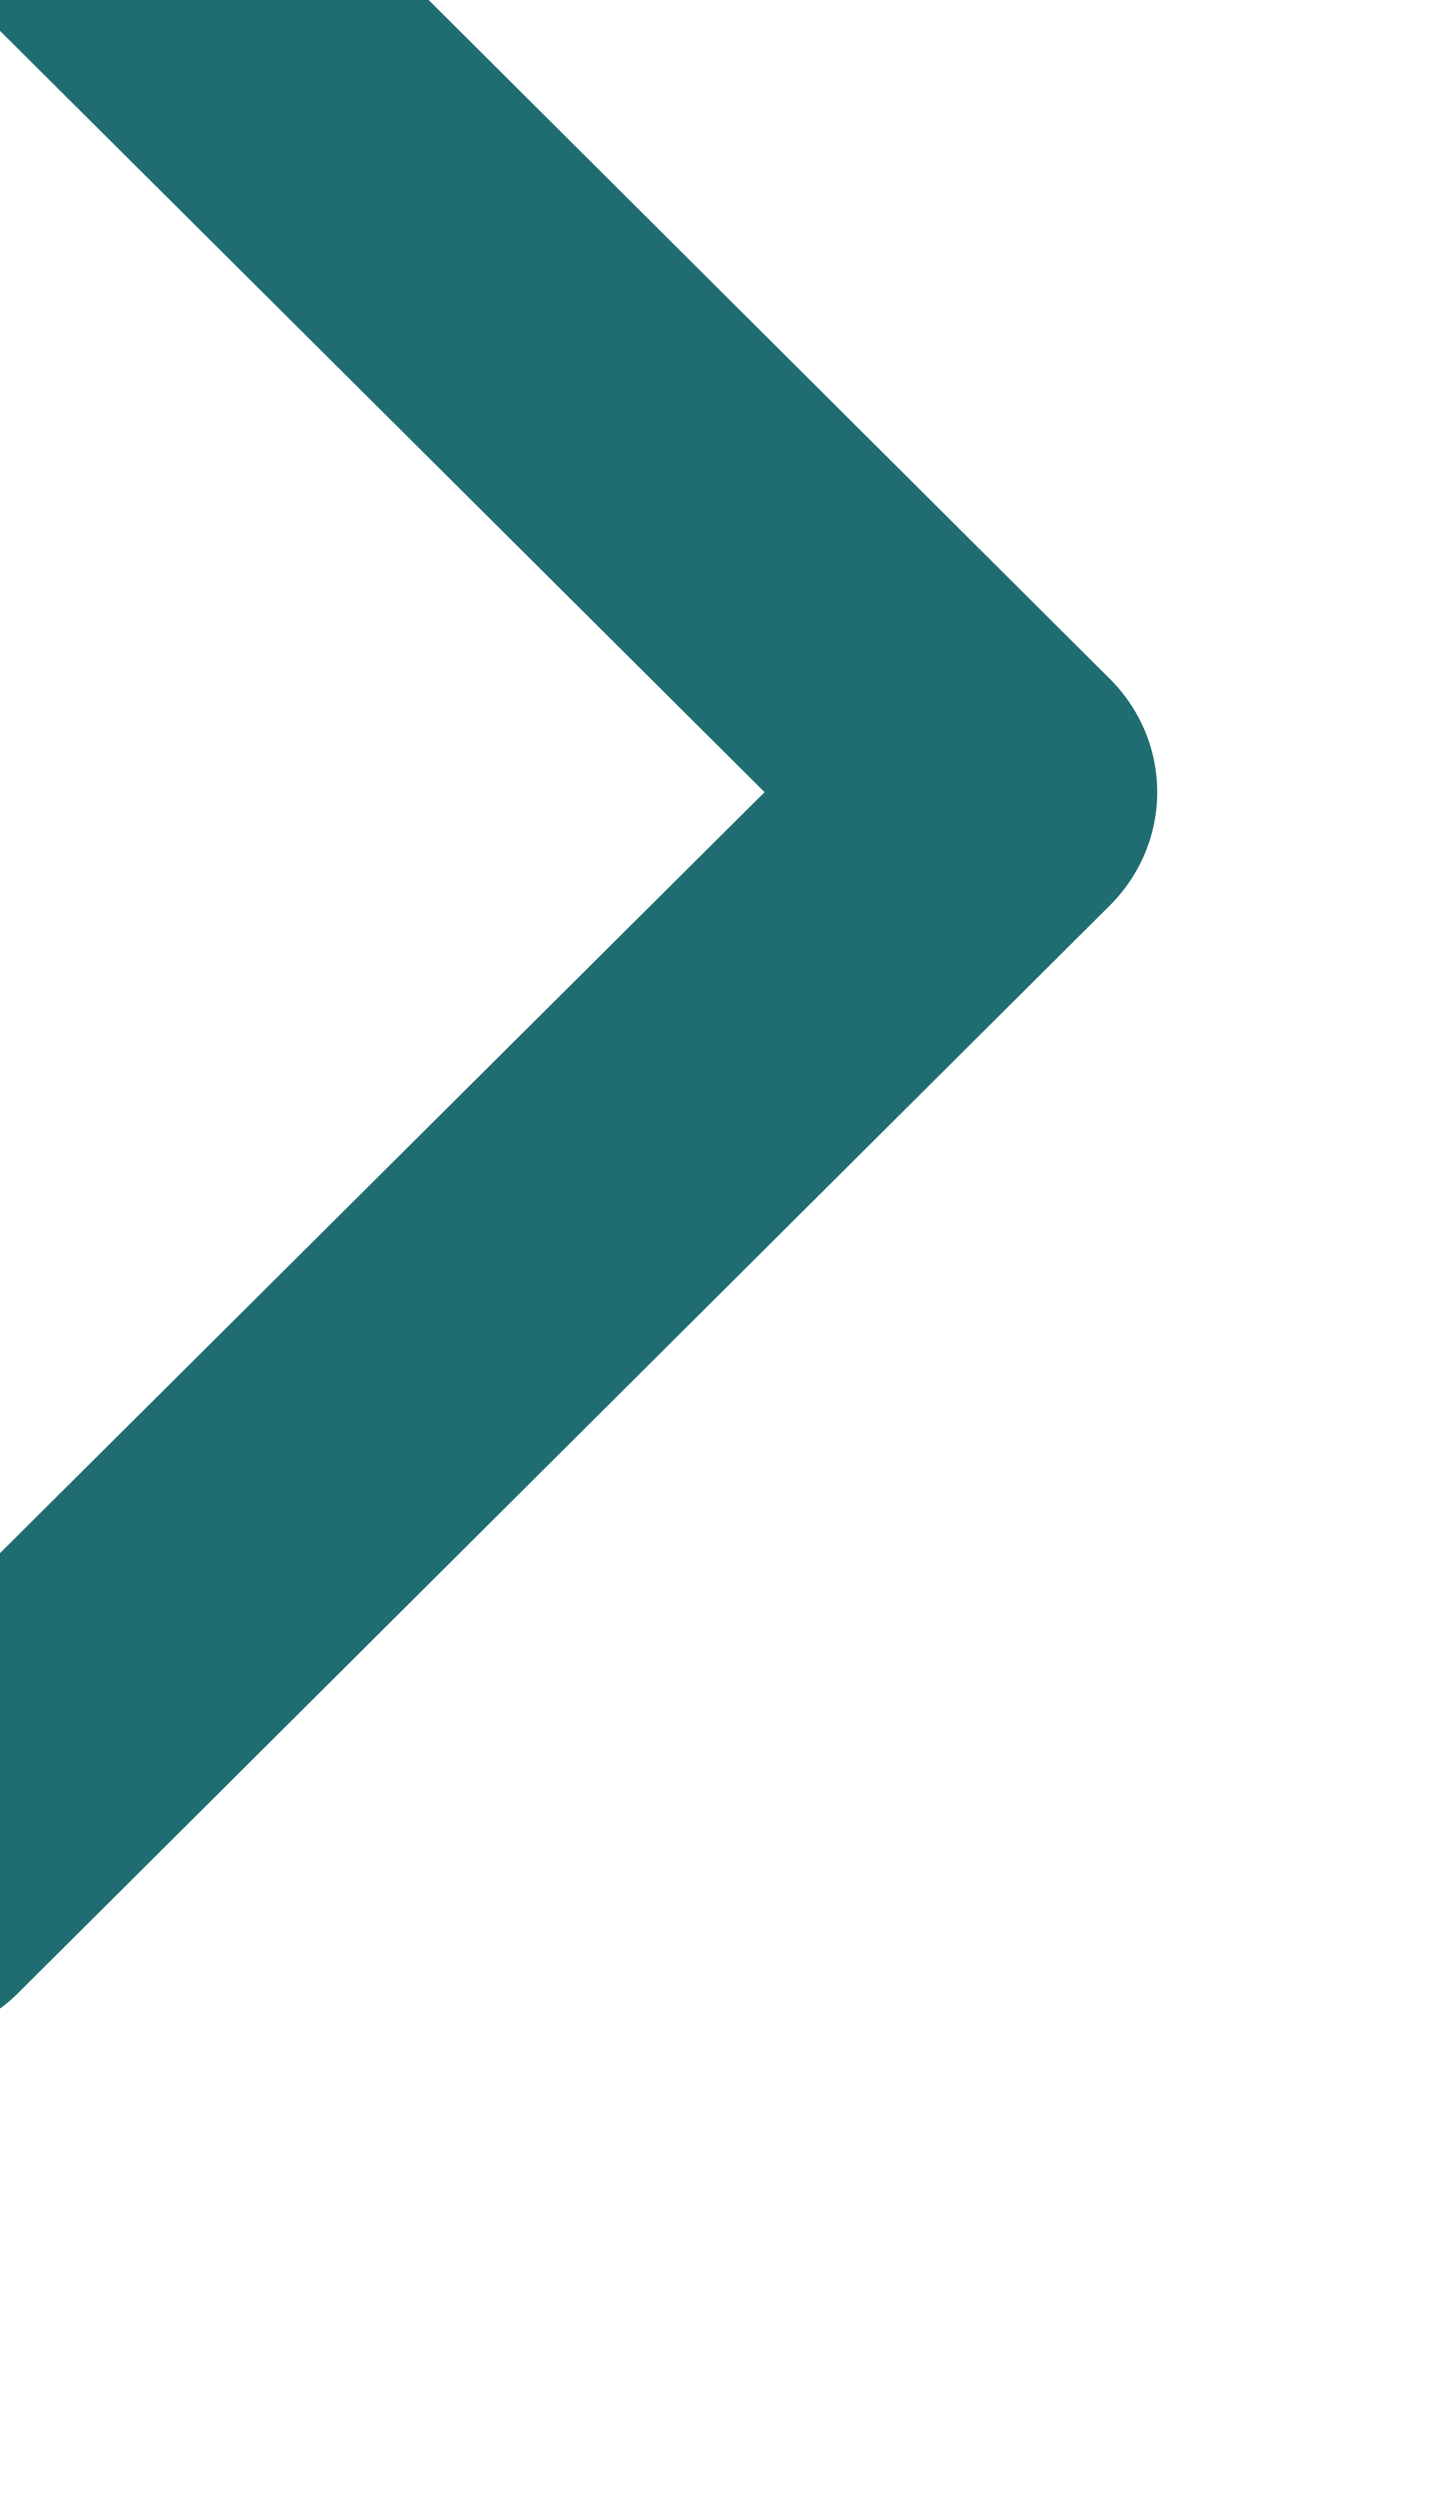 <?xml version="1.0" encoding="UTF-8" standalone="no"?>
<!DOCTYPE svg PUBLIC "-//W3C//DTD SVG 1.1//EN" "http://www.w3.org/Graphics/SVG/1.1/DTD/svg11.dtd">
<svg width="100%" height="100%" viewBox="0 0 29 50" version="1.1" xmlns="http://www.w3.org/2000/svg" xmlns:xlink="http://www.w3.org/1999/xlink" xml:space="preserve" xmlns:serif="http://www.serif.com/" style="fill-rule:evenodd;clip-rule:evenodd;stroke-linejoin:round;stroke-miterlimit:2;">
    <g transform="matrix(1,0,0,1,-19460.2,-3992.14)">
        <g transform="matrix(1,0,0,5.996,19379.8,1184.02)">
            <g transform="matrix(-0.818,0,0,0.136,16049.8,-72.158)">
                <path d="M19503.8,3993.62L19527.6,4017.38C19529.2,4018.94 19529.2,4021.47 19527.6,4023.02C19526.1,4024.58 19523.5,4024.58 19522,4023.02L19495.4,3996.44C19493.8,3994.88 19493.8,3992.36 19495.4,3990.8L19522,3964.21C19523.5,3962.66 19526.1,3962.66 19527.6,3964.21C19529.2,3965.77 19529.2,3968.3 19527.6,3969.85L19503.8,3993.62Z" style="fill:rgb(31,109,113);"/>
            </g>
        </g>
    </g>
</svg>
